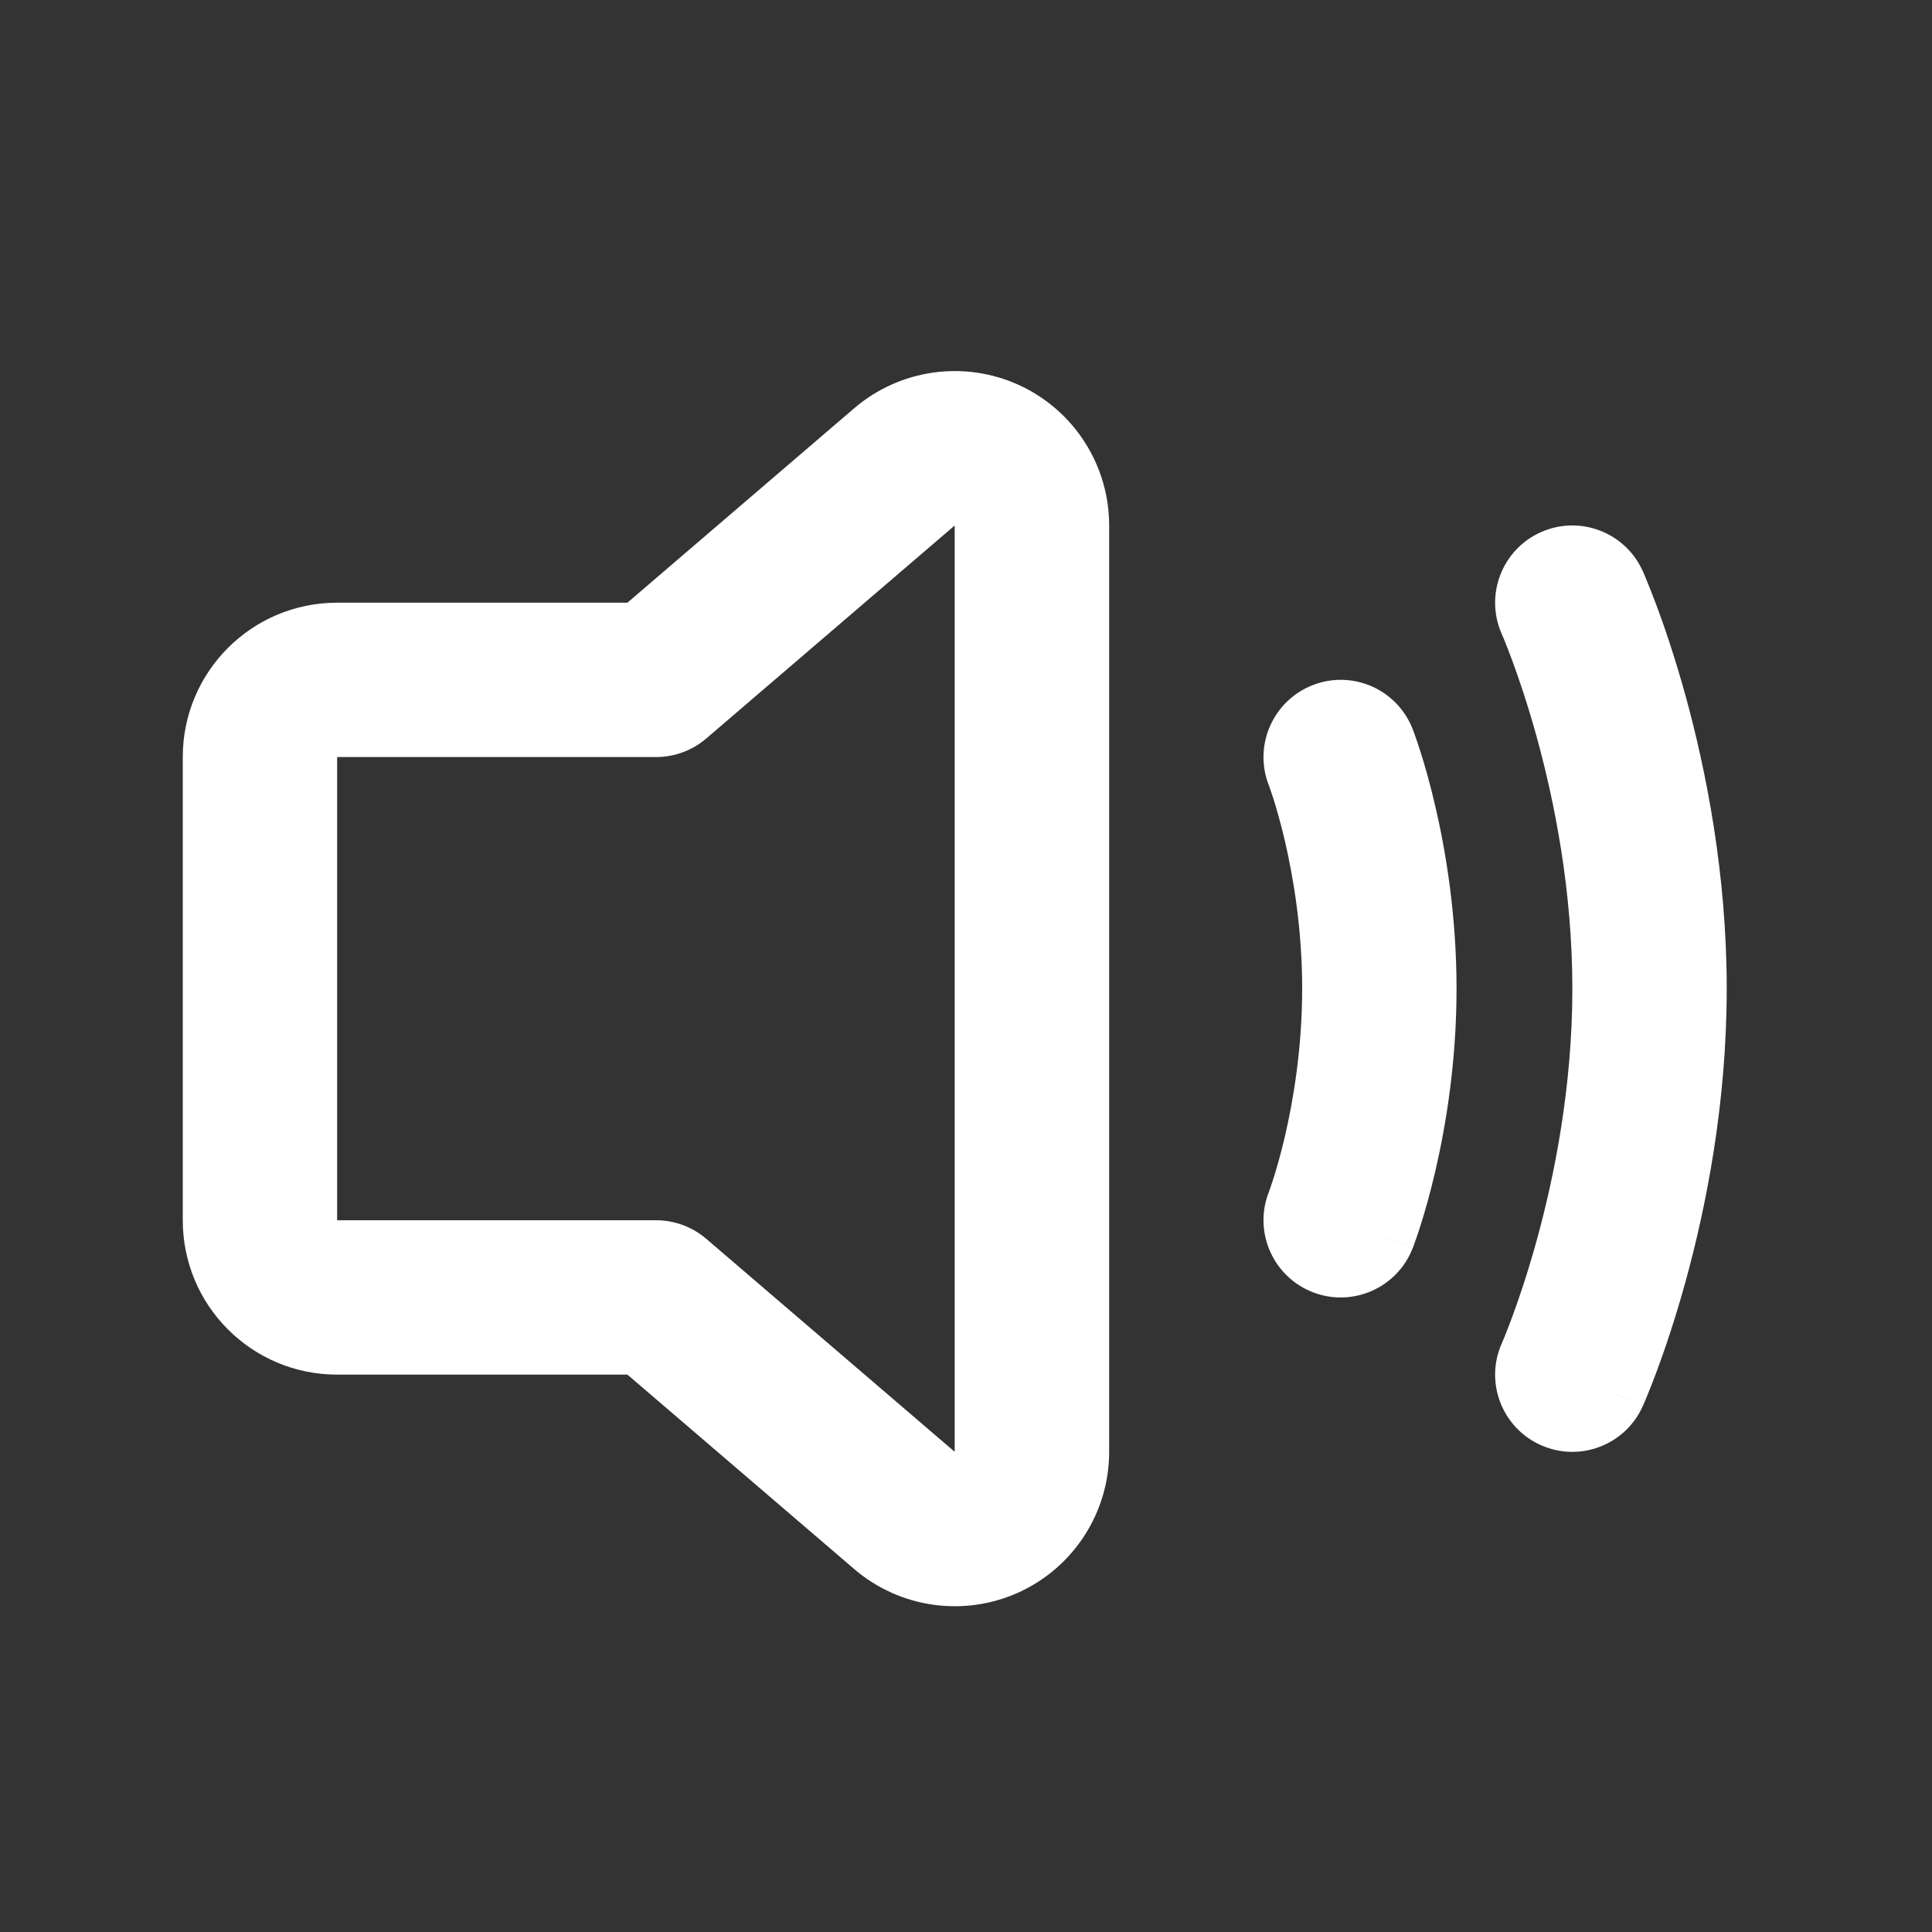 <svg width="20" height="20" viewBox="0 0 20 20" fill="none" xmlns="http://www.w3.org/2000/svg">
<rect x="0" y="0" width="20" height="20" fill="#333333" stroke="none"/>
<path fill-rule="evenodd" clip-rule="evenodd" d="M11.482 5.44C11.482 4.815 11.118 4.248 10.551 3.987C9.984 3.727 9.317 3.82 8.843 4.226L6.495 6.239L3.49 6.239C2.607 6.239 1.892 6.954 1.892 7.837V12.632C1.892 13.515 2.607 14.23 3.49 14.23H6.495L8.843 16.243C9.317 16.649 9.984 16.742 10.551 16.482C11.118 16.221 11.482 15.654 11.482 15.029L11.482 5.44ZM9.883 5.44V7.545L9.883 12.924L9.883 15.029L8.285 13.659L7.311 12.824C7.166 12.7 6.981 12.632 6.791 12.632H5.088H3.49L3.49 11.034L3.49 9.435L3.49 7.837H5.088L6.791 7.837C6.981 7.837 7.166 7.769 7.311 7.645L8.285 6.81L9.883 5.44ZM15.951 5.509C16.354 5.329 16.826 5.51 17.006 5.913L17.007 5.915L17.008 5.917L17.011 5.923L17.02 5.944C17.027 5.962 17.038 5.986 17.05 6.017C17.075 6.078 17.11 6.165 17.151 6.275C17.233 6.496 17.34 6.81 17.447 7.196C17.659 7.966 17.875 9.039 17.875 10.235C17.875 11.431 17.659 12.504 17.447 13.273C17.34 13.659 17.233 13.974 17.151 14.194C17.11 14.305 17.075 14.392 17.05 14.453C17.038 14.483 17.027 14.508 17.02 14.525L17.011 14.546L17.008 14.553L17.007 14.555L17.007 14.556C17.007 14.556 17.006 14.556 16.277 14.23L17.006 14.556C16.826 14.959 16.354 15.14 15.951 14.96C15.548 14.78 15.367 14.308 15.547 13.905L15.551 13.895C15.556 13.885 15.562 13.868 15.572 13.846C15.59 13.801 15.618 13.731 15.652 13.639C15.72 13.455 15.813 13.184 15.906 12.847C16.093 12.171 16.277 11.246 16.277 10.235C16.277 9.224 16.093 8.299 15.906 7.622C15.813 7.285 15.72 7.015 15.652 6.831C15.618 6.739 15.59 6.669 15.572 6.624C15.562 6.601 15.556 6.585 15.551 6.575L15.547 6.565C15.367 6.162 15.548 5.689 15.951 5.509ZM13.59 7.092C14.001 6.932 14.464 7.136 14.624 7.548C14.624 7.547 14.624 7.547 14.531 7.584C14.438 7.62 14.252 7.692 13.881 7.836L14.624 7.548L14.625 7.549L14.625 7.551L14.627 7.556L14.633 7.57C14.637 7.582 14.643 7.597 14.649 7.617C14.663 7.655 14.682 7.709 14.703 7.777C14.746 7.912 14.802 8.104 14.857 8.341C14.967 8.812 15.078 9.474 15.078 10.235C15.078 10.995 14.967 11.657 14.857 12.129C14.802 12.366 14.746 12.557 14.703 12.693C14.682 12.76 14.663 12.814 14.649 12.853C14.643 12.872 14.637 12.888 14.633 12.899L14.627 12.914L14.625 12.918L14.625 12.92L14.624 12.921L13.879 12.632C14.624 12.922 14.624 12.921 14.624 12.921C14.464 13.332 14.001 13.537 13.59 13.377C13.179 13.217 12.975 12.755 13.133 12.345L13.135 12.341L13.143 12.318C13.151 12.295 13.164 12.258 13.18 12.208C13.212 12.108 13.256 11.957 13.301 11.766C13.39 11.381 13.48 10.844 13.48 10.235C13.48 9.625 13.39 9.088 13.301 8.704C13.256 8.513 13.212 8.362 13.18 8.261C13.164 8.211 13.151 8.174 13.143 8.151L13.135 8.128L13.133 8.125C12.975 7.714 13.179 7.252 13.59 7.092Z" fill="white"/>
</svg>
